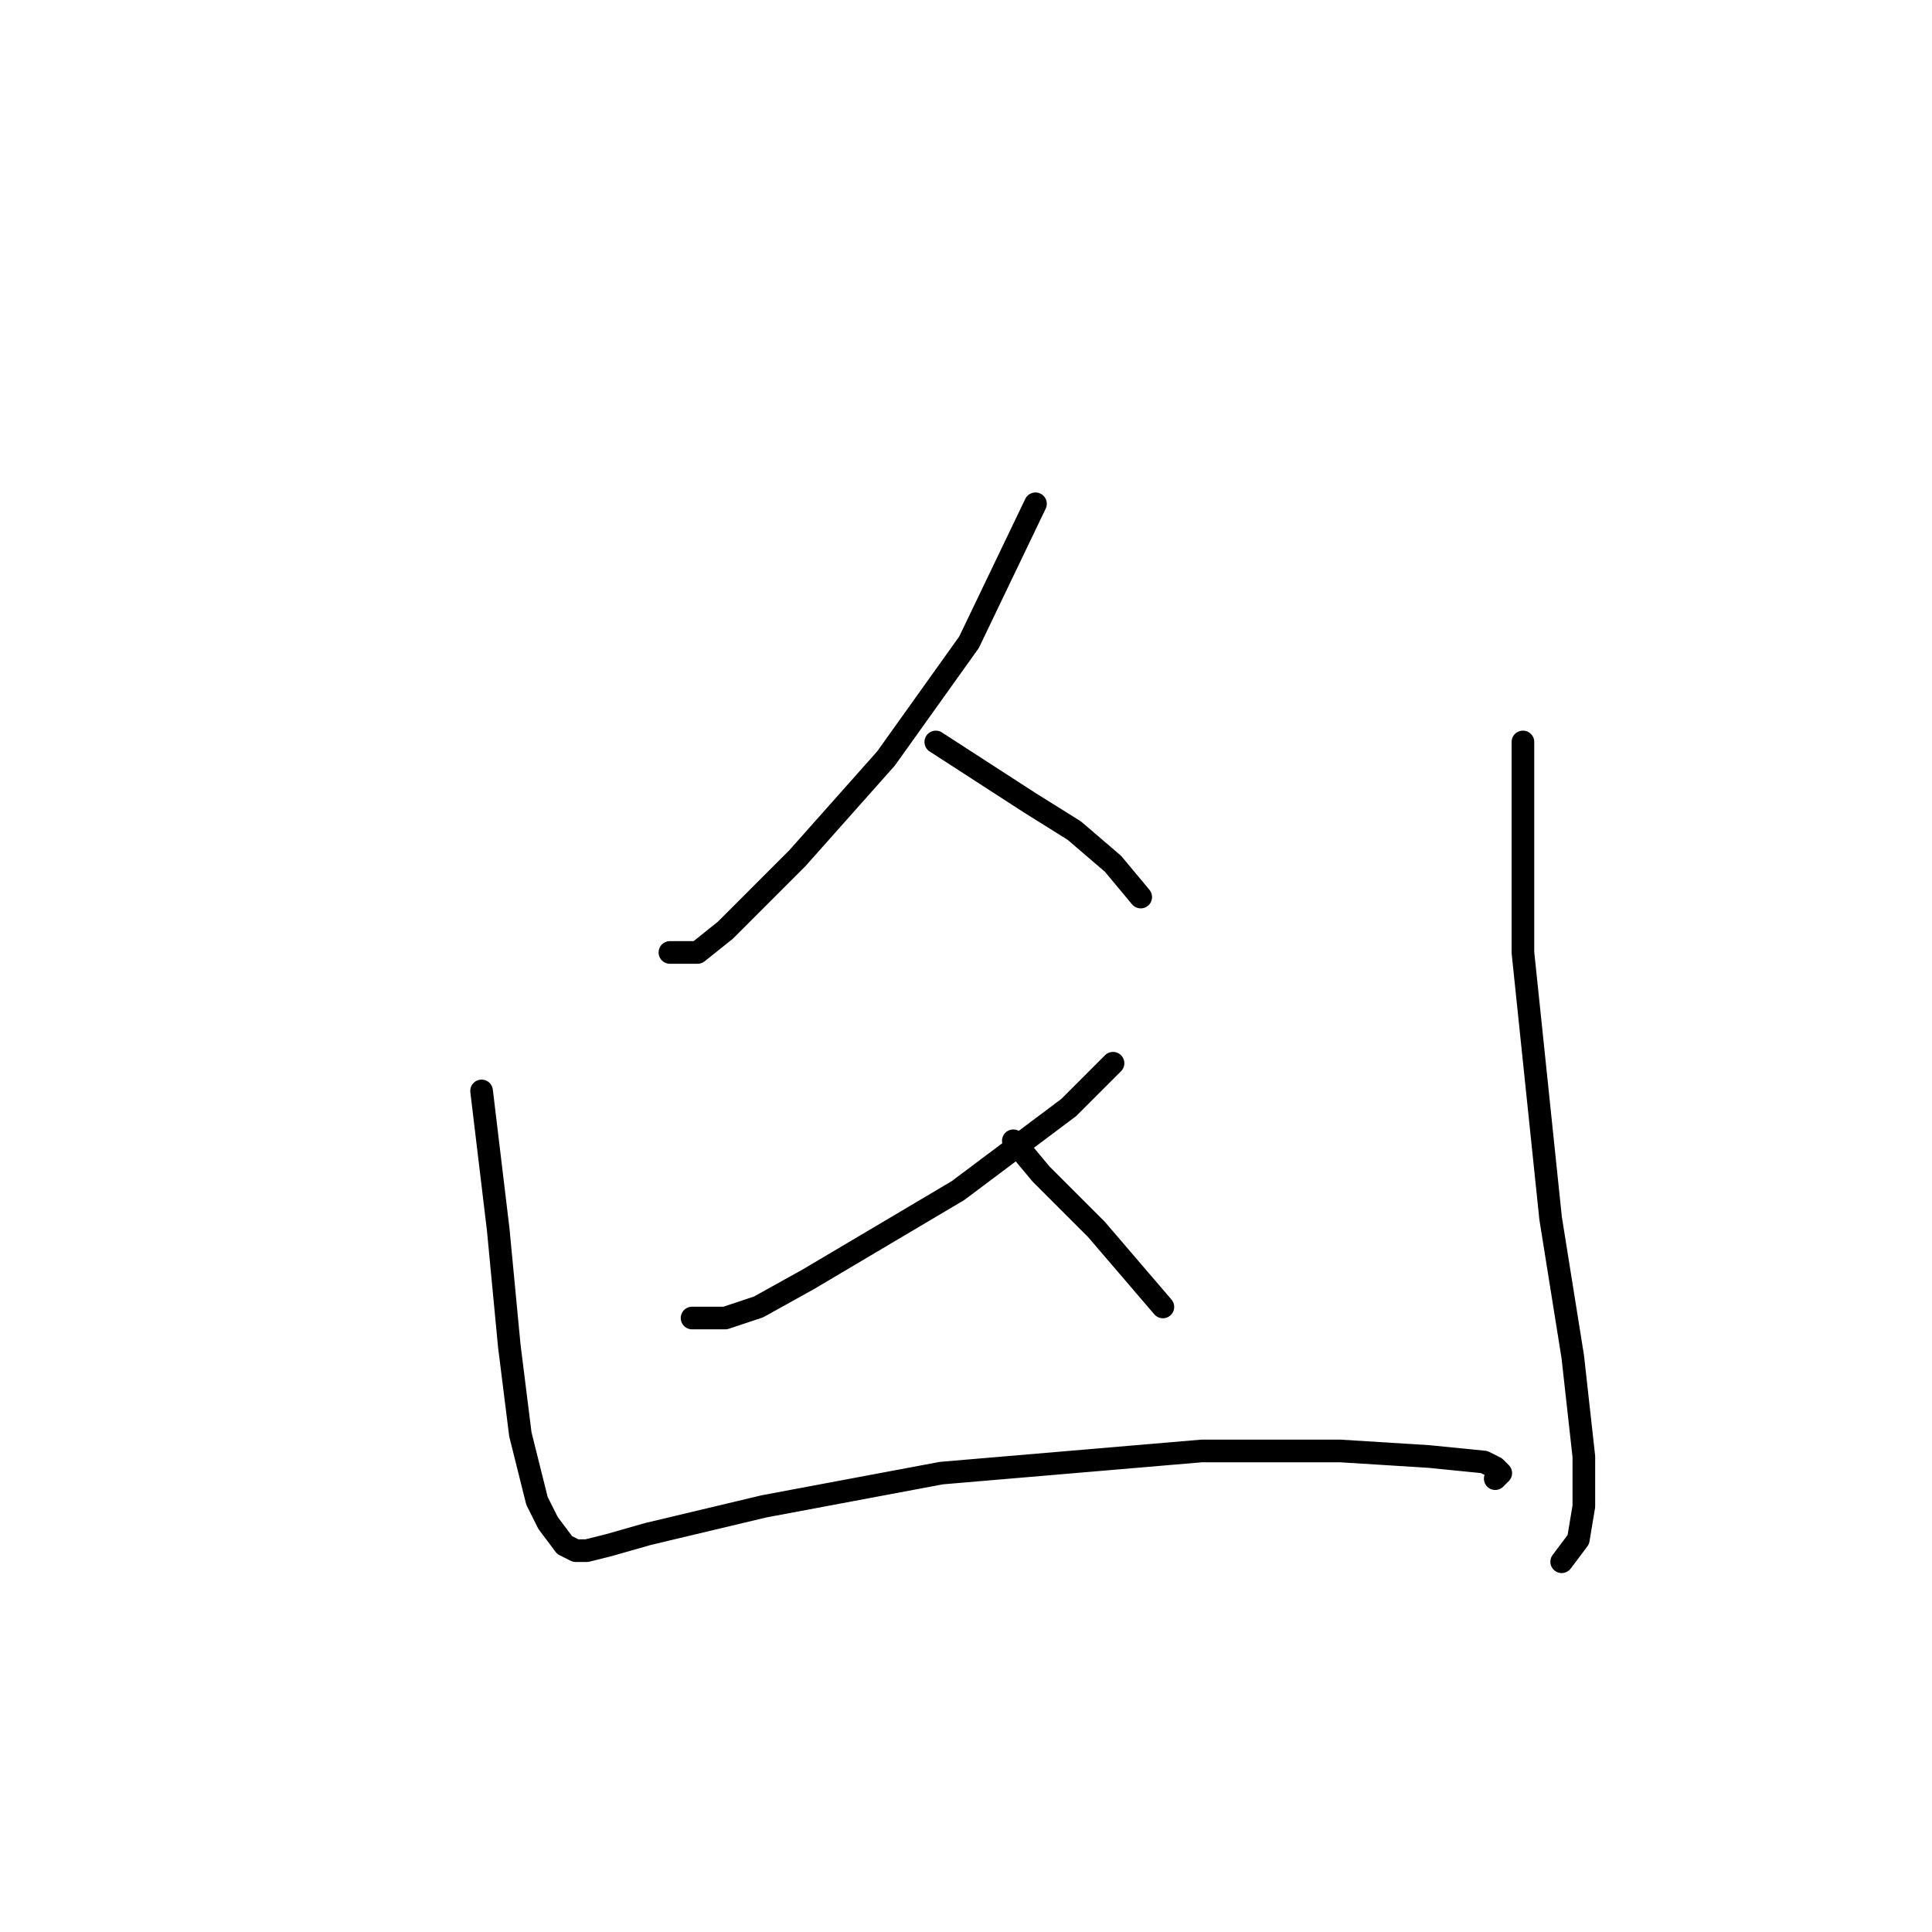 <?xml version="1.0" standalone="no"?>
    <svg width="256" height="256" xmlns="http://www.w3.org/2000/svg" version="1.1">
    <polyline stroke="black" stroke-width="3" stroke-linecap="round" fill="transparent" stroke-linejoin="round" points="137.207 66.754 128.4 85.102 117.39 100.515 105.647 113.726 96.106 123.268 92.436 126.204 88.766 126.204 88.766 126.204 " />
        <polyline stroke="black" stroke-width="3" stroke-linecap="round" fill="transparent" stroke-linejoin="round" points="123.996 98.313 136.473 106.387 142.345 110.057 147.482 114.46 151.152 118.864 151.152 118.864 " />
        <polyline stroke="black" stroke-width="3" stroke-linecap="round" fill="transparent" stroke-linejoin="round" points="147.482 140.883 141.611 146.754 126.932 157.764 107.115 169.507 100.51 173.177 96.106 174.644 91.702 174.644 91.702 174.644 " />
        <polyline stroke="black" stroke-width="3" stroke-linecap="round" fill="transparent" stroke-linejoin="round" points="134.271 151.158 137.941 155.562 145.281 162.901 154.088 173.177 154.088 173.177 " />
        <polyline stroke="black" stroke-width="3" stroke-linecap="round" fill="transparent" stroke-linejoin="round" points="63.812 144.552 66.014 162.901 67.482 178.314 68.95 190.057 71.151 198.865 72.619 201.801 74.821 204.736 76.289 205.47 77.757 205.47 80.693 204.736 85.831 203.269 101.243 199.599 124.73 195.195 159.226 192.259 177.574 192.259 189.318 192.993 196.657 193.727 198.125 194.461 198.859 195.195 198.125 195.929 198.125 195.929 " />
        <polyline stroke="black" stroke-width="3" stroke-linecap="round" fill="transparent" stroke-linejoin="round" points="201.795 98.313 201.795 126.204 205.465 161.433 208.4 179.782 209.868 192.993 209.868 199.599 209.134 204.003 206.932 206.938 206.932 206.938 " />
        </svg>
